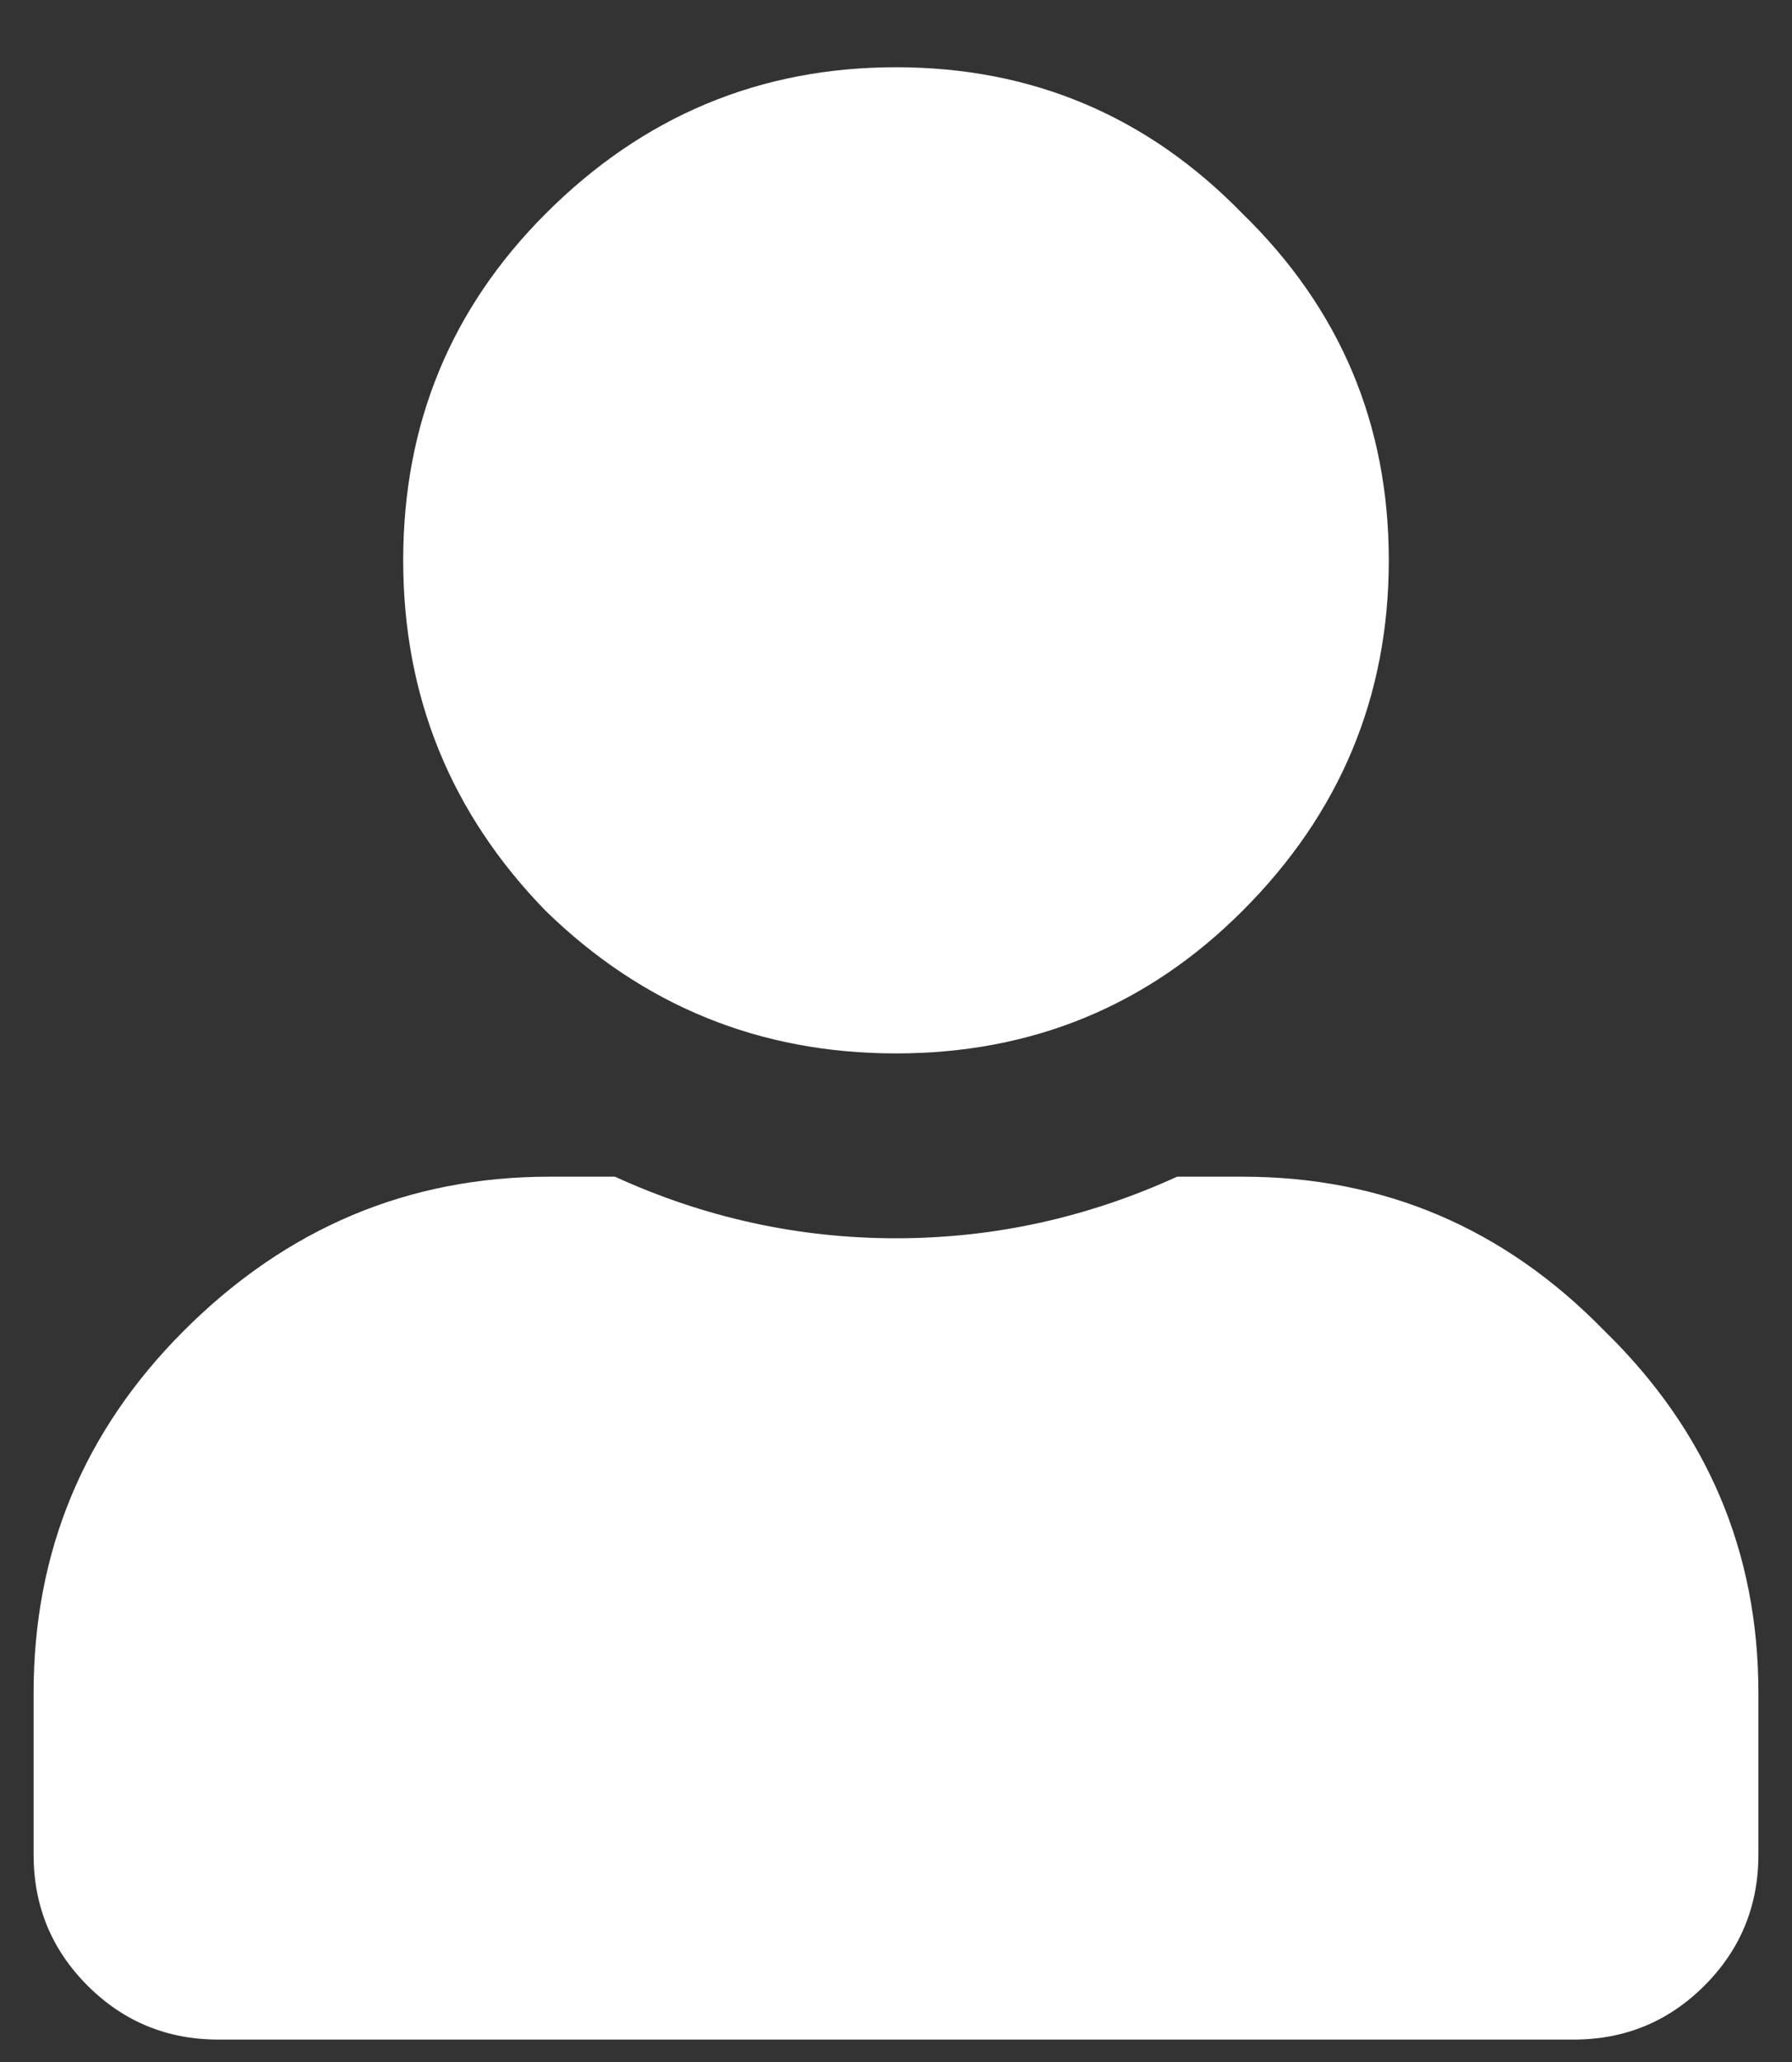 <svg width="20" height="23" viewBox="0 0 20 23" fill="none" xmlns="http://www.w3.org/2000/svg">
<rect x="0" y="0" width="20" height="23" fill="#333333" stroke="none"/>
<path d="M13.867 10.16C12.807 11.22 11.518 11.75 10 11.75C8.482 11.75 7.178 11.22 6.09 10.16C5.03 9.072 4.5 7.768 4.5 6.25C4.5 4.732 5.03 3.443 6.09 2.383C7.178 1.294 8.482 0.75 10 0.75C11.518 0.75 12.807 1.294 13.867 2.383C14.956 3.443 15.5 4.732 15.5 6.25C15.5 7.768 14.956 9.072 13.867 10.16ZM13.867 13.125C15.443 13.125 16.789 13.698 17.906 14.844C19.052 15.961 19.625 17.307 19.625 18.883V20.688C19.625 21.26 19.424 21.747 19.023 22.148C18.622 22.549 18.135 22.75 17.562 22.75H2.438C1.865 22.75 1.378 22.549 0.977 22.148C0.576 21.747 0.375 21.26 0.375 20.688V18.883C0.375 17.307 0.934 15.961 2.051 14.844C3.197 13.698 4.557 13.125 6.133 13.125H6.863C7.866 13.583 8.911 13.812 10 13.812C11.088 13.812 12.134 13.583 13.137 13.125H13.867Z" fill="#fff"/>
</svg>
